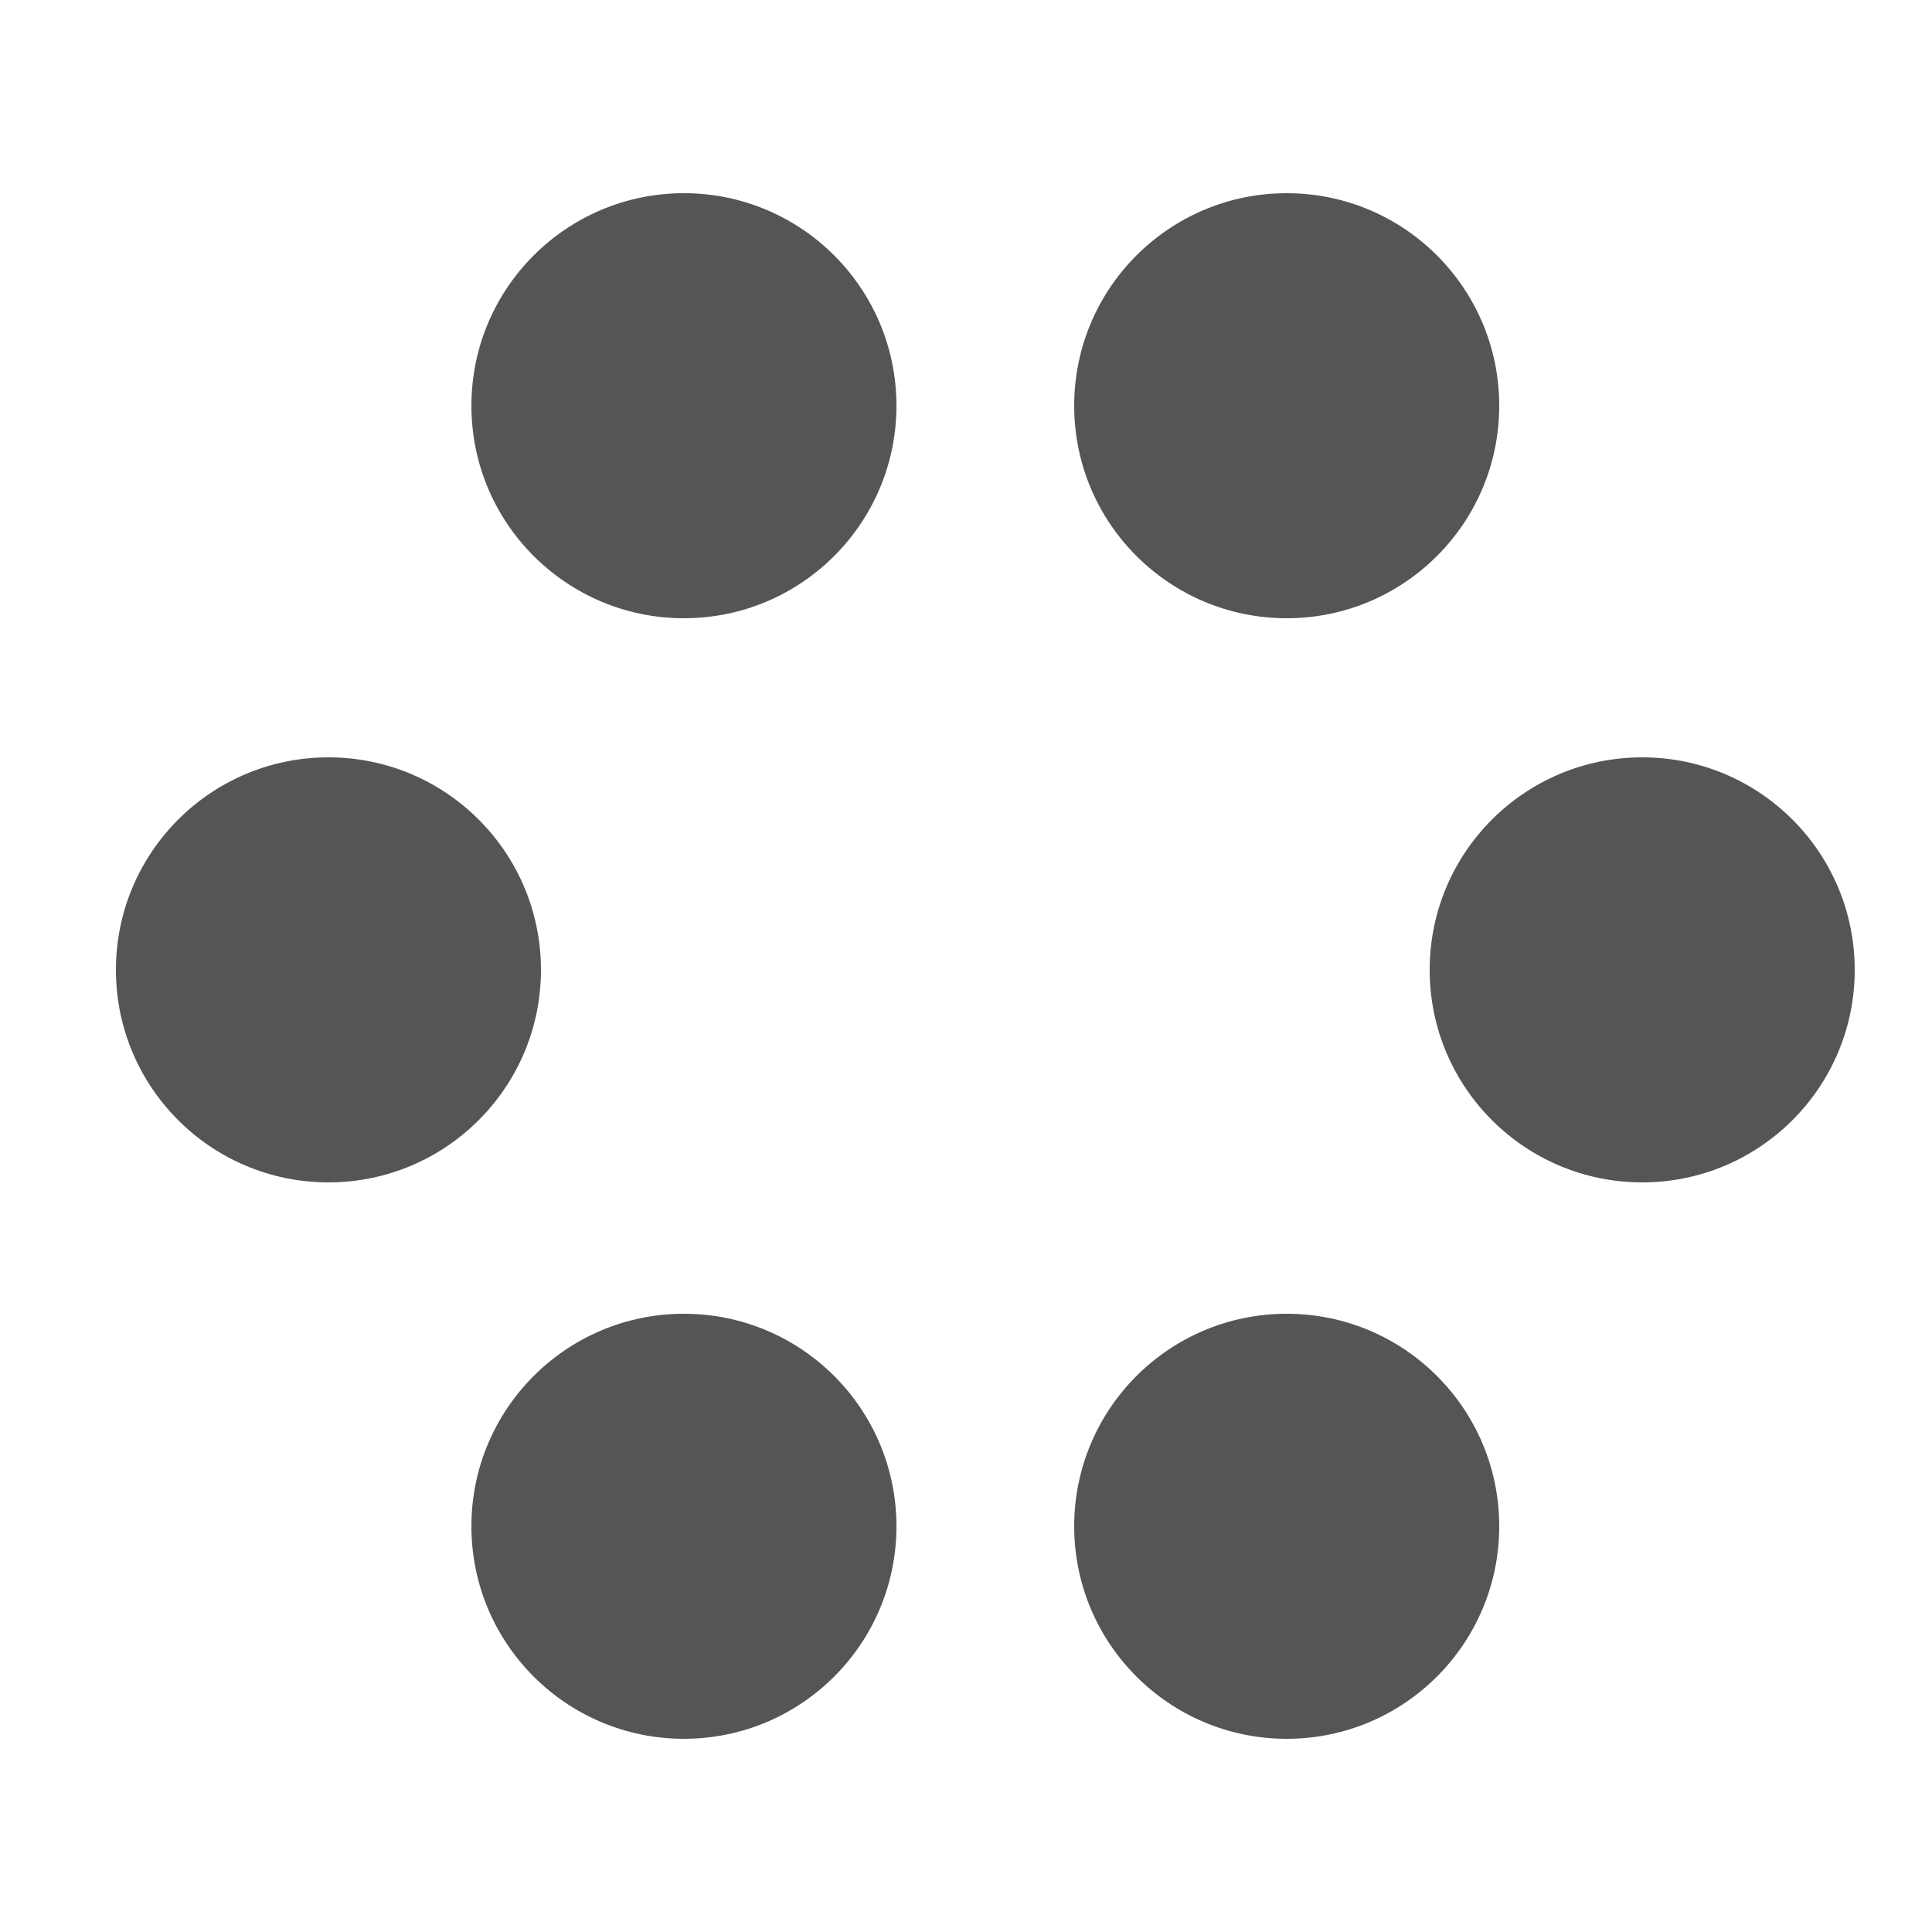 <?xml version="1.0" encoding="UTF-8"?>
<svg width="250px" height="250px" viewBox="0 0 250 250" version="1.1" xmlns="http://www.w3.org/2000/svg" xmlns:xlink="http://www.w3.org/1999/xlink">
    <!-- Generator: Sketch 48.2 (47327) - http://www.bohemiancoding.com/sketch -->
    <title>Radial</title>
    <desc>Created with Sketch.</desc>
    <defs></defs>
    <g id="Balance" stroke="none" stroke-width="1" fill="none" fill-rule="evenodd">
        <g id="Radial" fill="#555555">
            <circle id="row3-circle1" cx="166.5" cy="197.5" r="27.5"></circle>
            <circle id="row3-circle1" cx="88.5" cy="197.5" r="27.5"></circle>
            <circle id="row2-circle2" cx="212.5" cy="125.5" r="27.5"></circle>
            <circle id="row2-circle1" cx="42.5" cy="125.5" r="27.5"></circle>
            <circle id="row1-circle1" cx="166.5" cy="52.5" r="27.5"></circle>
            <circle id="row1-circle1" cx="88.5" cy="52.5" r="27.5"></circle>
        </g>
    </g>
</svg>